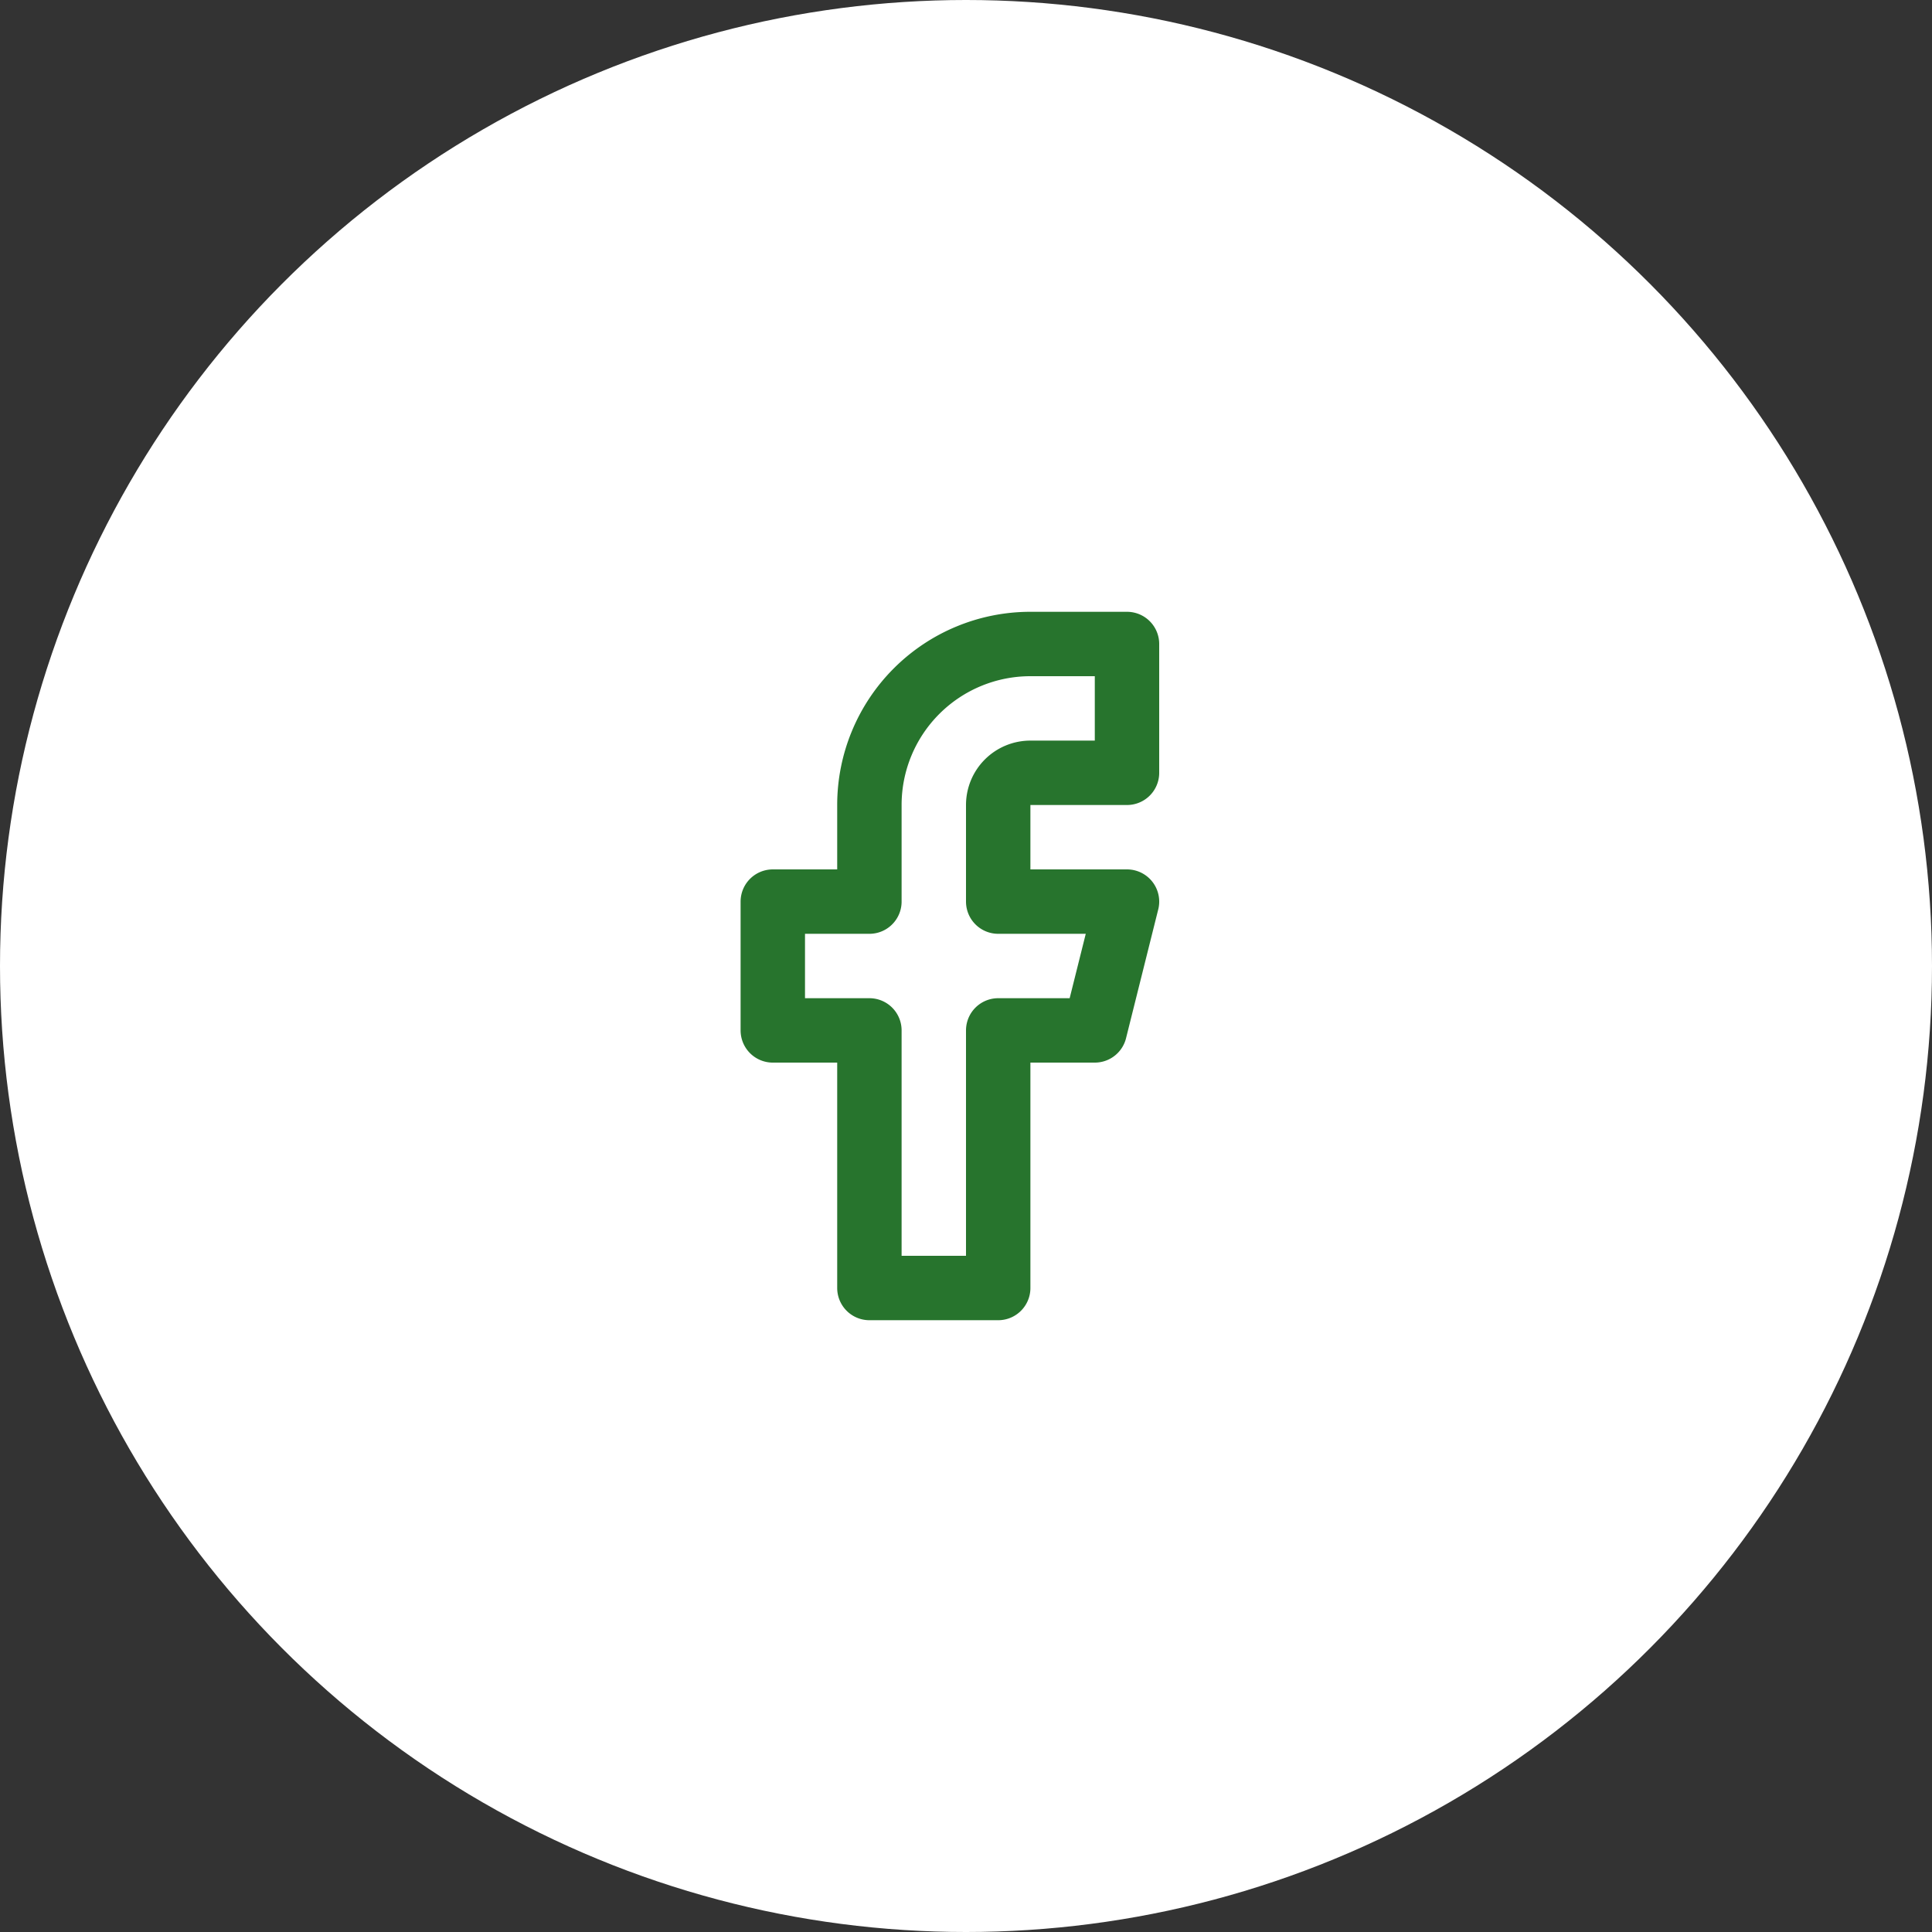 <svg xmlns="http://www.w3.org/2000/svg" viewBox="0 0 60 60">
    <rect x="0" y="0" width="60" height="60" fill="#333333" stroke="none"/>
    <circle id="Ellipse_20" data-name="Ellipse 20" cx="30" cy="30" r="30" fill="#fff"/>
    <g id="facebook" transform="translate(17 18)">
      <path id="Path_76" data-name="Path 76" d="M18,2H15a5,5,0,0,0-5,5v3H7v4h3v8h4V14h3l1-4H14V7a1,1,0,0,1,1-1h3Z" fill="none" stroke="#27742d" stroke-linecap="round" stroke-linejoin="round" stroke-width="2"/>
    </g>
</svg>
  